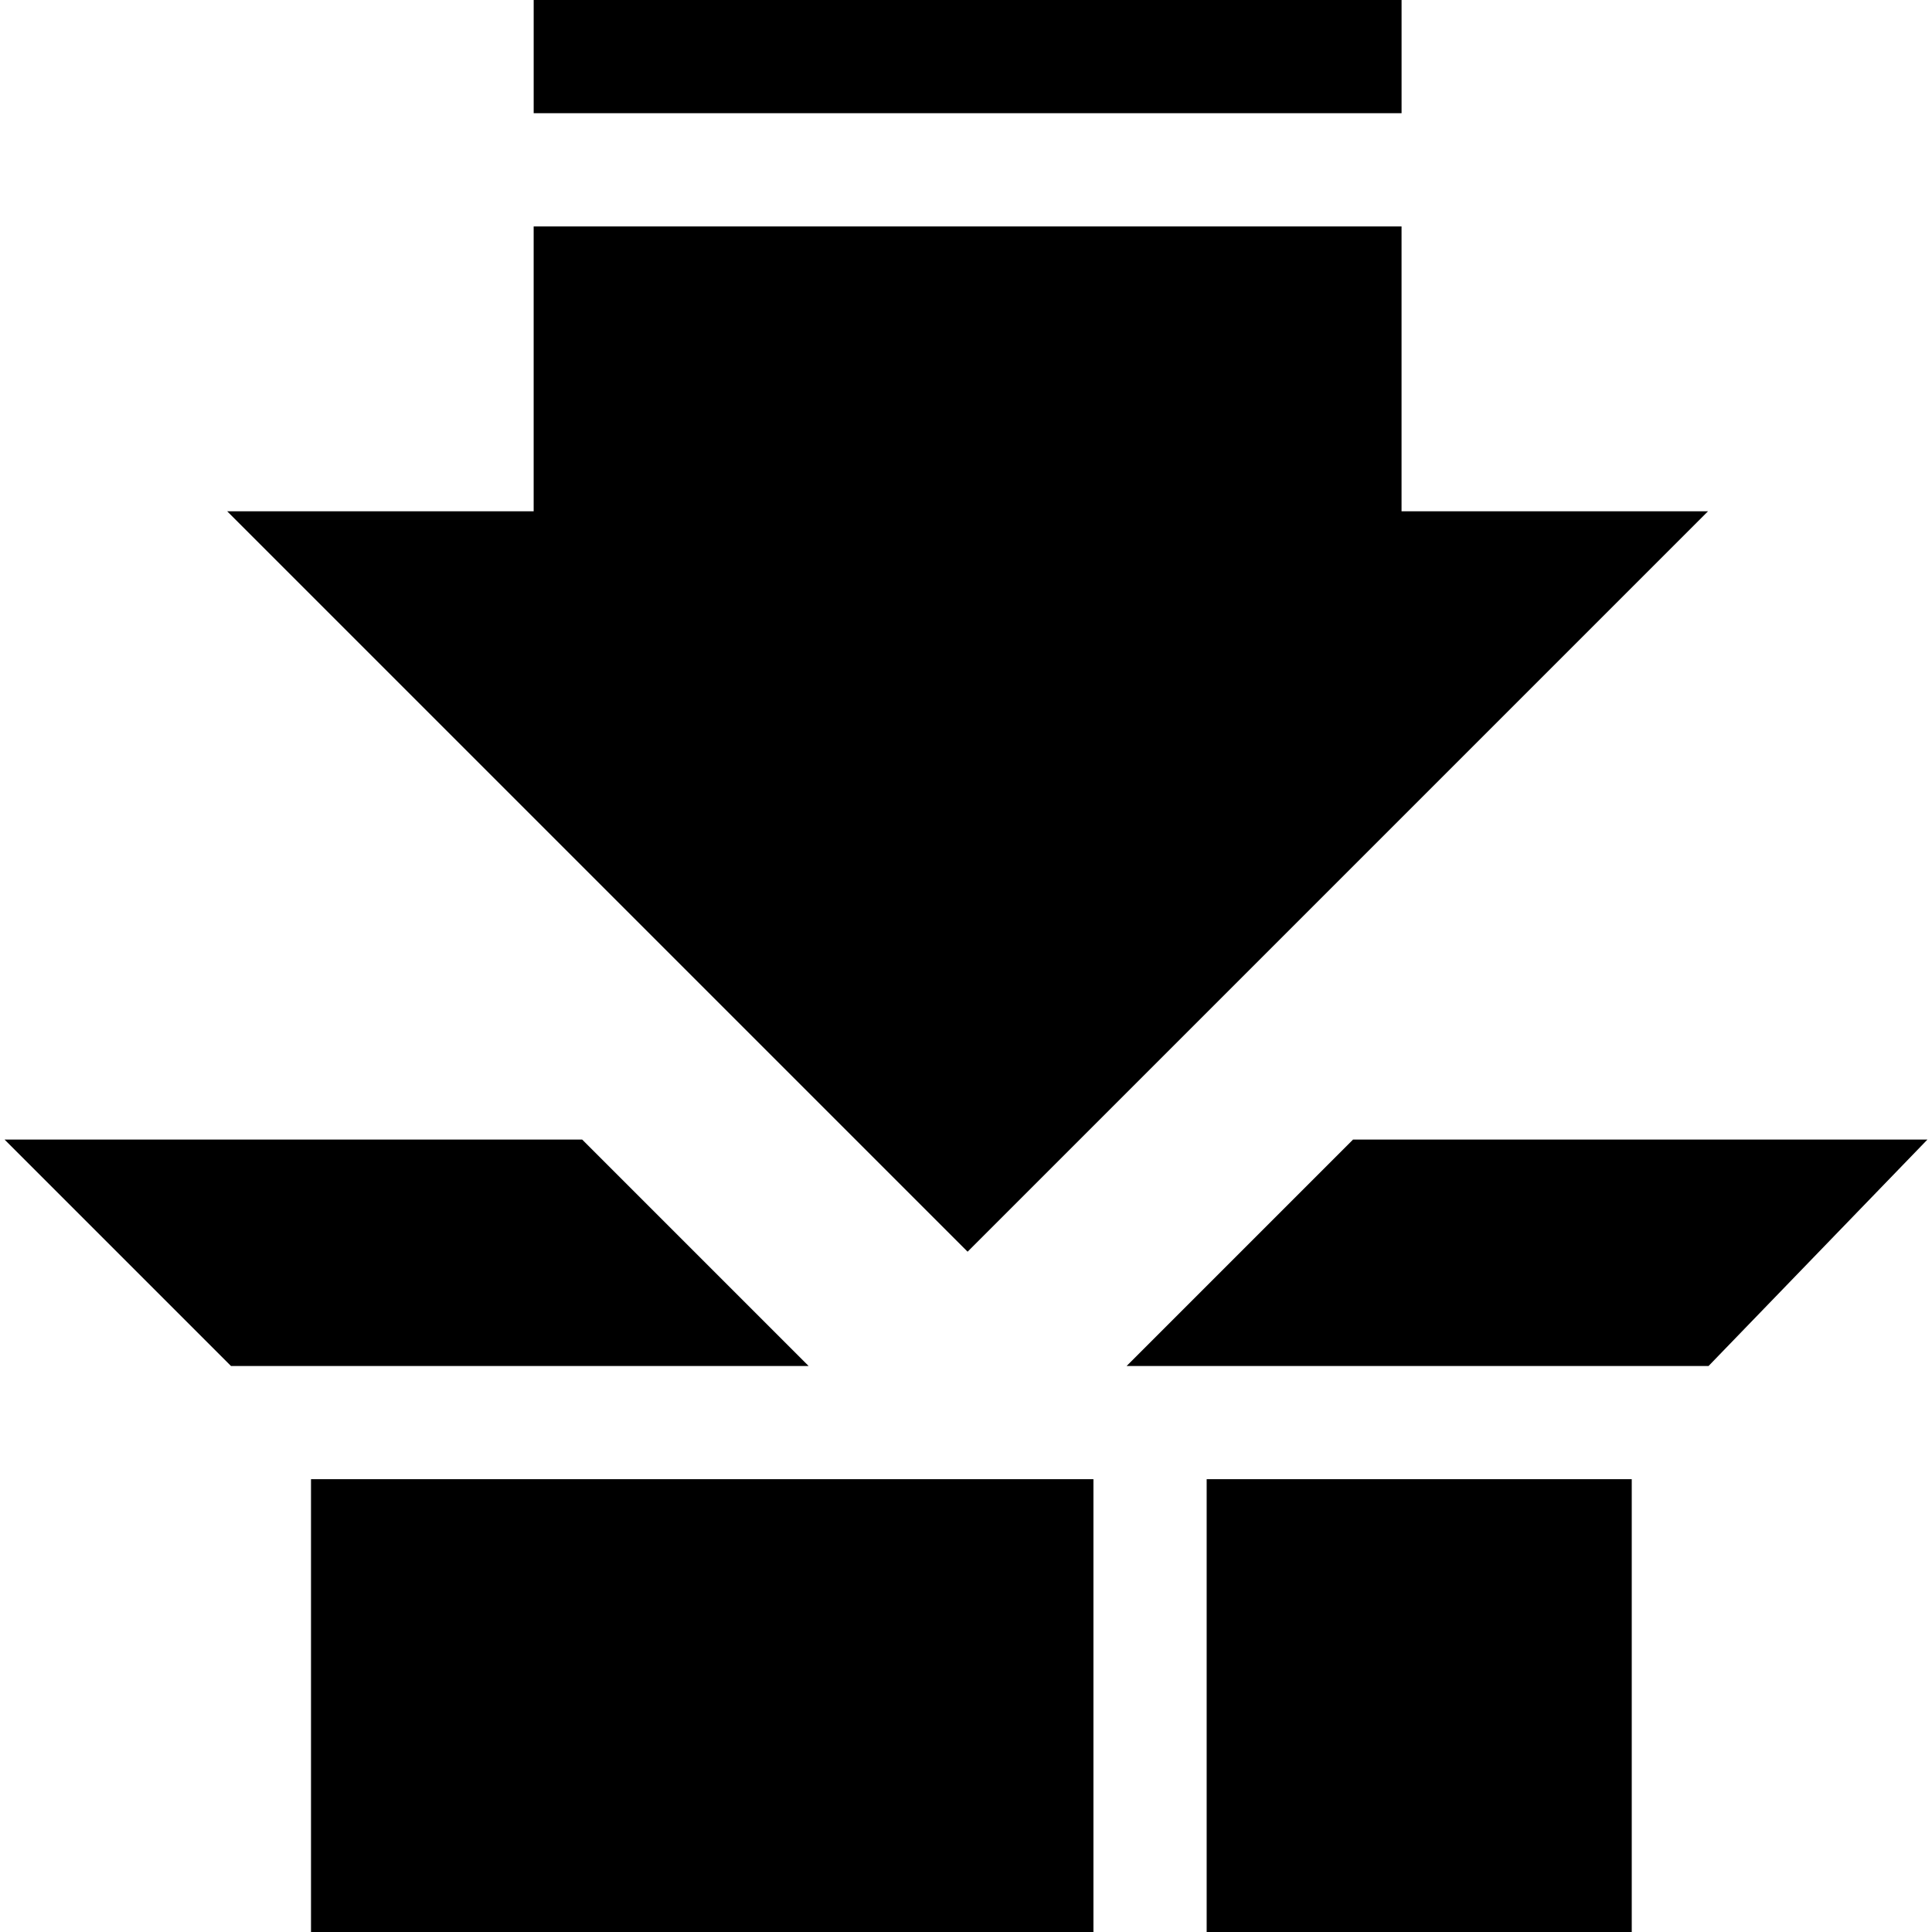 <?xml version="1.0" encoding="iso-8859-1"?>
<!-- Generator: Adobe Illustrator 19.0.0, SVG Export Plug-In . SVG Version: 6.00 Build 0)  -->
<svg version="1.1" id="Capa_1" xmlns="http://www.w3.org/2000/svg" xmlns:xlink="http://www.w3.org/1999/xlink" x="0px" y="0px"
	 viewBox="0 0 512 512" style="enable-background:new 0 0 512 512;" xml:space="preserve">
<g>
	<g>
		<polygon points="371.425,135.5 371.425,60 141.425,60 141.425,135.5 60.212,135.5 256.425,331.713 452.639,135.5 		"/>
	</g>
</g>
<g>
	<g>
		<rect x="141.43" width="230" height="30"/>
	</g>
</g>
<g>
	<g>
		<rect x="319.78" y="392" width="112.65" height="120"/>
	</g>
</g>
<g>
	<g>
		<polygon points="154.286,302 1.212,302 61.212,362 214.286,362 		"/>
	</g>
</g>
<g>
	<g>
		<rect x="82.42" y="392" width="207.35" height="120"/>
	</g>
</g>
<g>
	<g>
		<polygon points="358.565,302 298.565,362 452.788,362 510.788,302 		"/>
	</g>
</g>
<g>
</g>
<g>
</g>
<g>
</g>
<g>
</g>
<g>
</g>
<g>
</g>
<g>
</g>
<g>
</g>
<g>
</g>
<g>
</g>
<g>
</g>
<g>
</g>
<g>
</g>
<g>
</g>
<g>
</g>
</svg>
